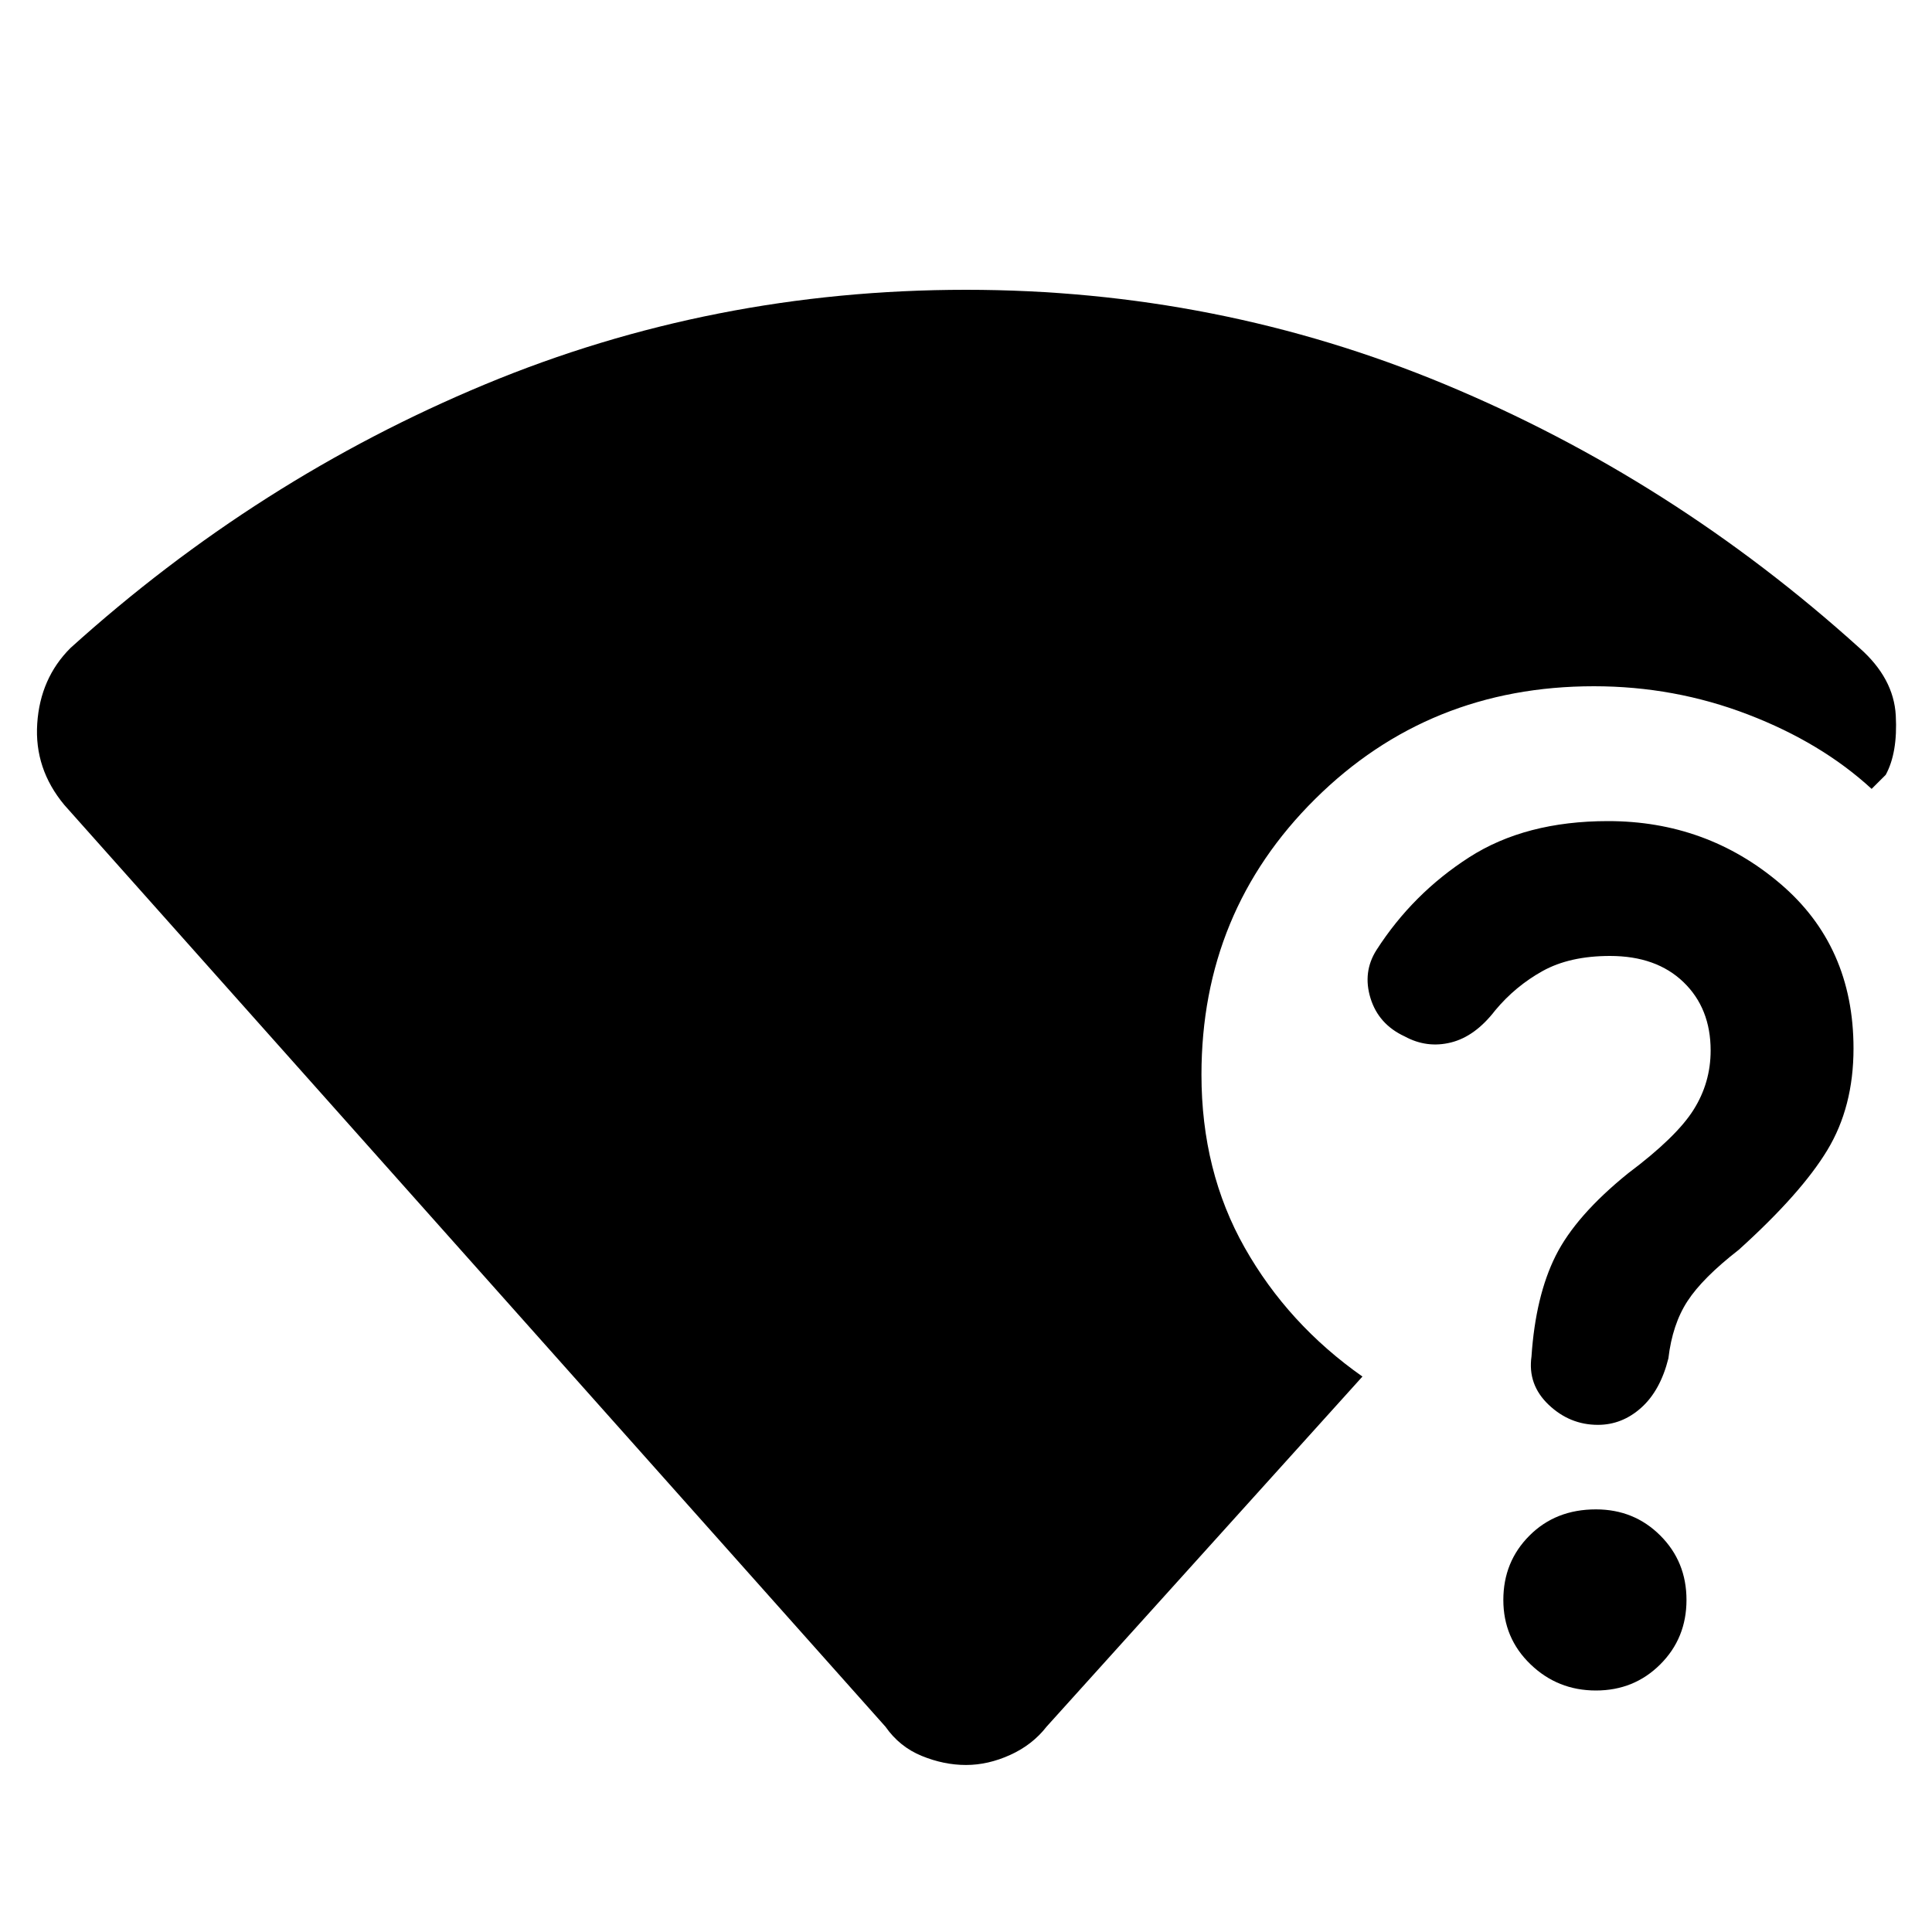 <svg xmlns="http://www.w3.org/2000/svg" height="40" width="40"><path d="M20 36.542Q19.542 36.542 19.083 36.354Q18.625 36.167 18.333 35.75L1.333 16.667Q0.708 15.917 0.771 14.979Q0.833 14.042 1.458 13.417Q5.333 9.917 10.042 7.958Q14.75 6 20 6Q25.208 6 29.917 7.958Q34.625 9.917 38.5 13.417Q39.208 14.042 39.25 14.813Q39.292 15.583 39.042 16.042L38.75 16.333Q37.708 15.375 36.188 14.792Q34.667 14.208 33 14.208Q29.583 14.208 27.229 16.542Q24.875 18.875 24.875 22.25Q24.875 24.25 25.771 25.833Q26.667 27.417 28.208 28.5L21.667 35.75Q21.375 36.125 20.917 36.333Q20.458 36.542 20 36.542ZM33.083 29.5Q32.5 29.5 32.062 29.083Q31.625 28.667 31.708 28.083Q31.792 26.833 32.208 26Q32.625 25.167 33.708 24.292Q34.708 23.542 35.062 22.979Q35.417 22.417 35.417 21.75Q35.417 20.875 34.854 20.333Q34.292 19.792 33.333 19.792Q32.5 19.792 31.938 20.104Q31.375 20.417 30.958 20.917Q30.542 21.458 30.042 21.583Q29.542 21.708 29.083 21.458Q28.542 21.208 28.375 20.667Q28.208 20.125 28.5 19.667Q29.25 18.5 30.417 17.75Q31.583 17 33.292 17Q35.333 17 36.854 18.292Q38.375 19.583 38.375 21.708Q38.375 22.917 37.833 23.812Q37.292 24.708 36 25.875Q35.25 26.458 34.938 26.938Q34.625 27.417 34.542 28.125Q34.375 28.792 33.979 29.146Q33.583 29.5 33.083 29.5ZM33.042 35Q32.25 35 31.688 34.458Q31.125 33.917 31.125 33.125Q31.125 32.333 31.667 31.792Q32.208 31.25 33.042 31.25Q33.833 31.25 34.375 31.792Q34.917 32.333 34.917 33.125Q34.917 33.917 34.375 34.458Q33.833 35 33.042 35Z"/></svg>